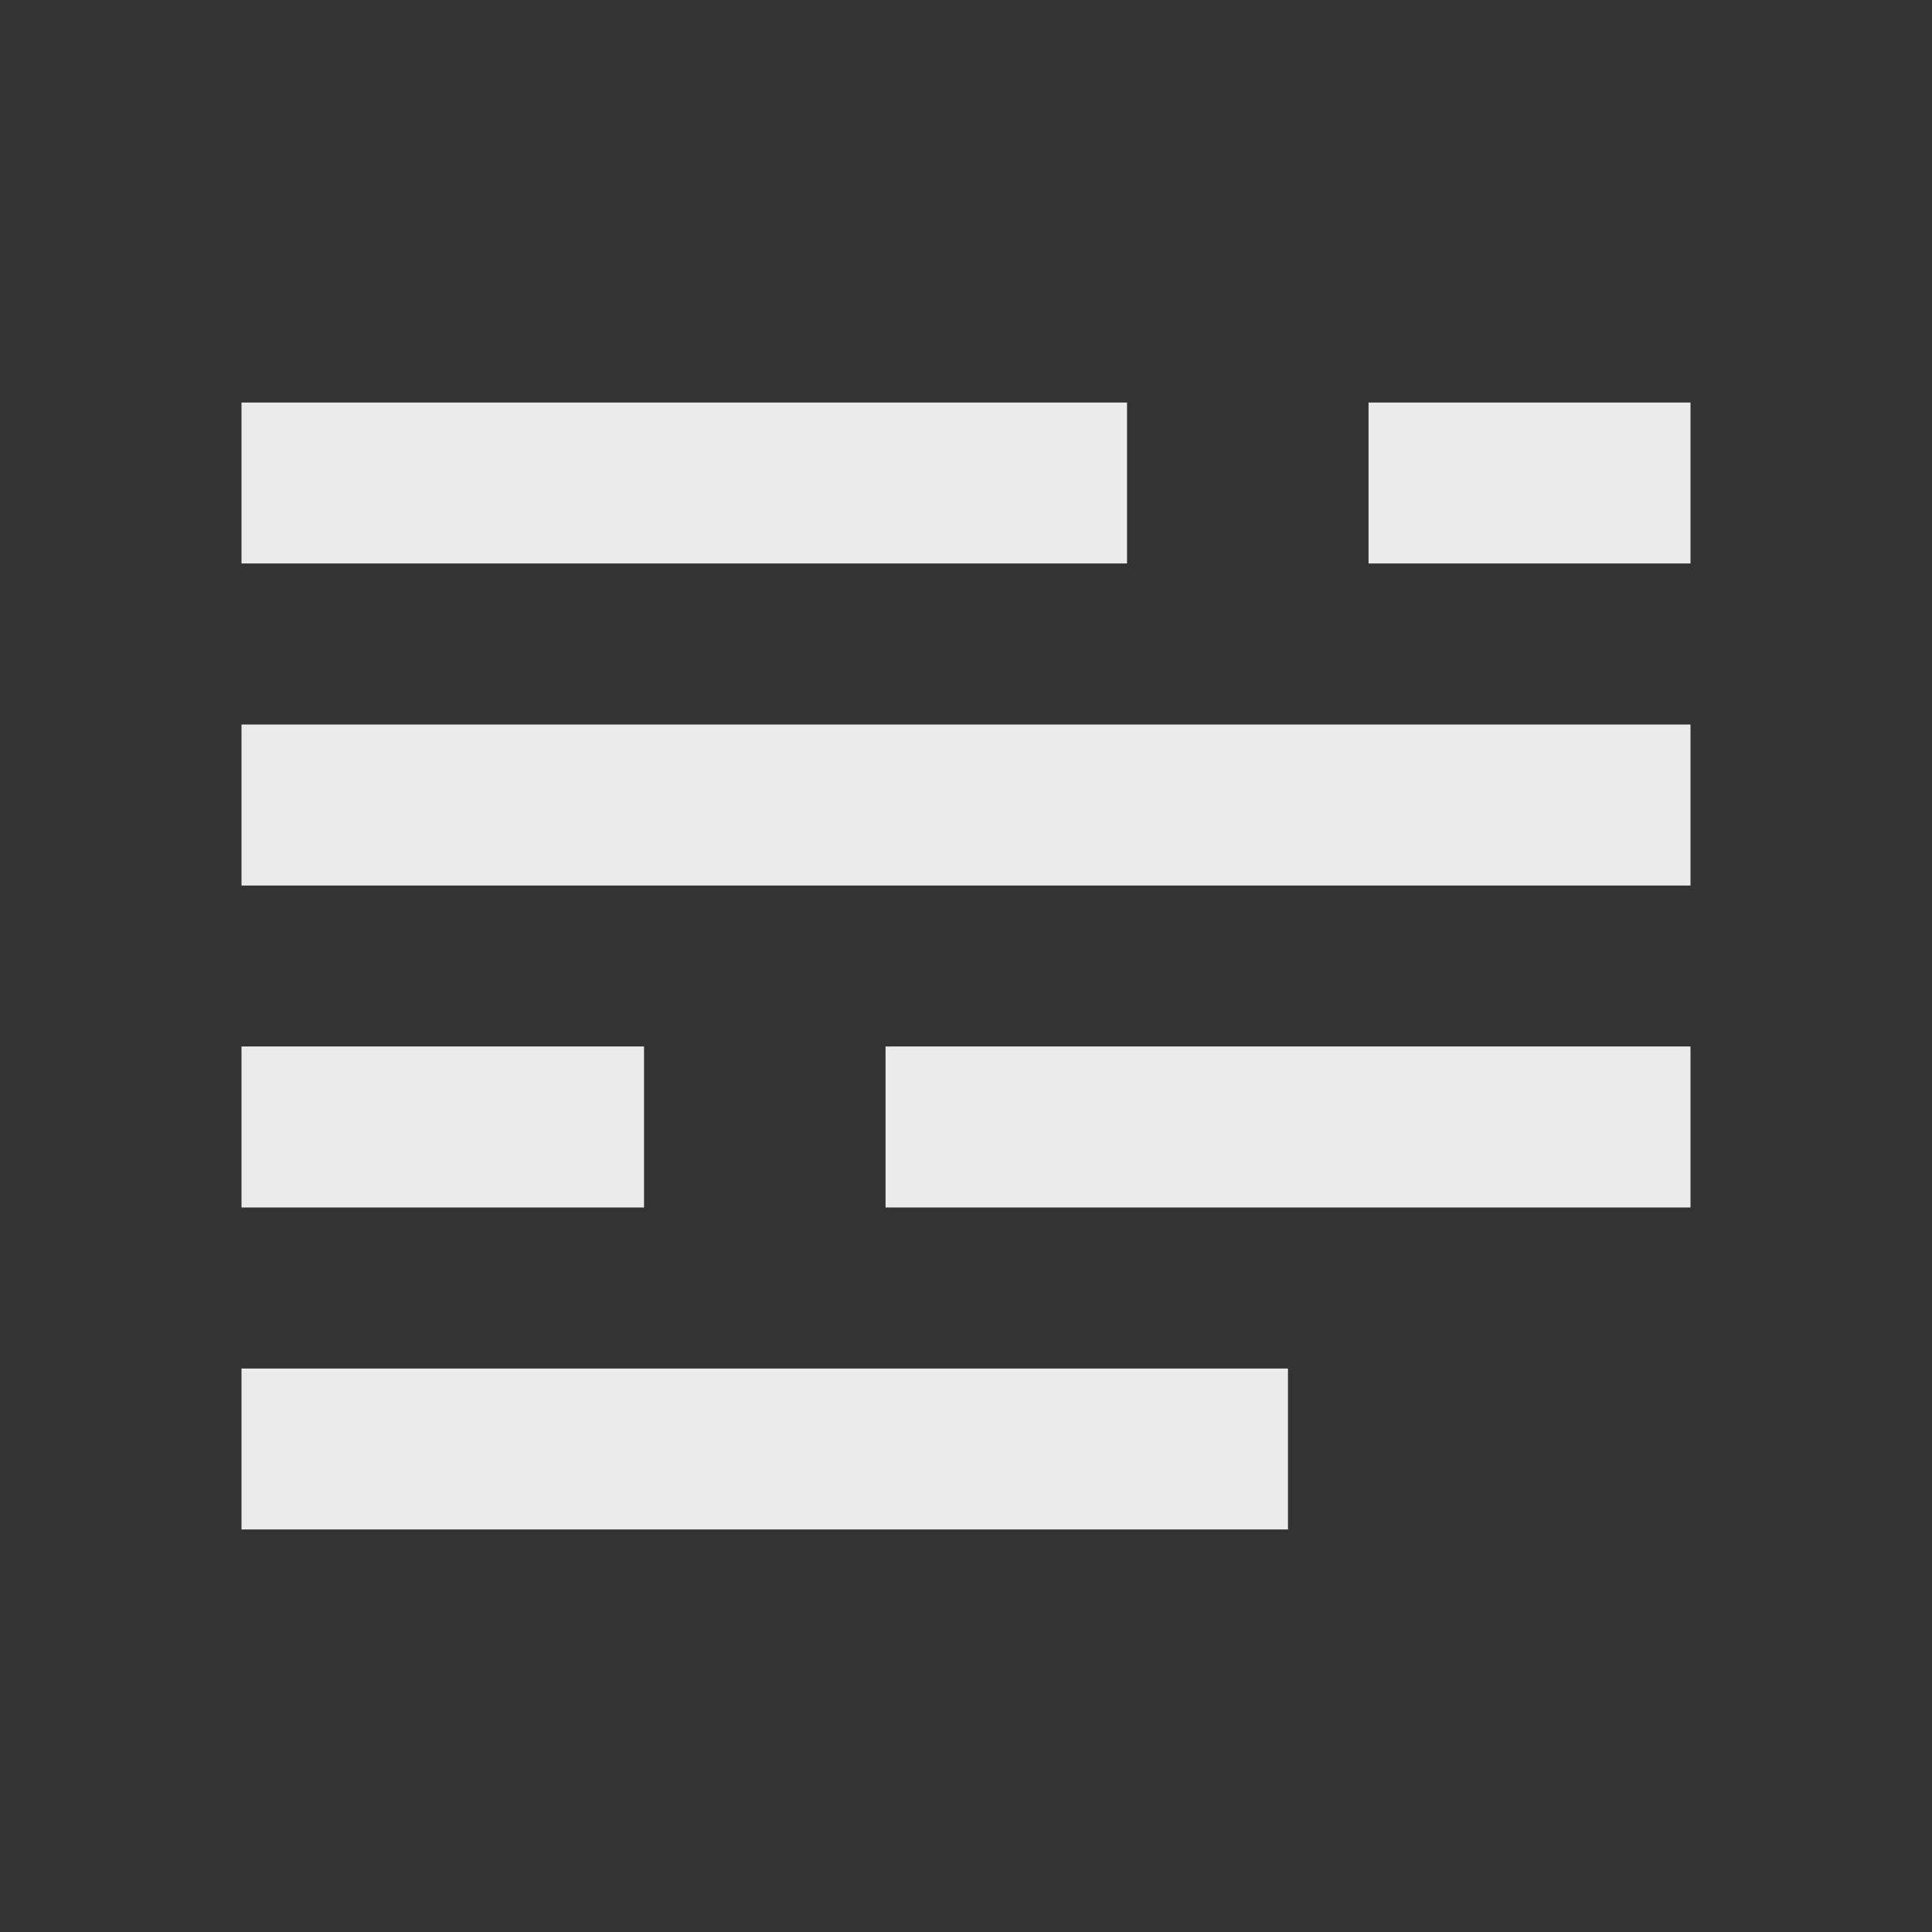 <svg width="20" height="20" viewBox="0 0 20 20" fill="none" xmlns="http://www.w3.org/2000/svg">
<rect x="0" y="0" width="20" height="20" fill="#333333" stroke="none"/>
<path d="M13.333 15.833H2.5V14.167H13.333V15.833ZM17.5 7.5H2.5V9.167H17.5V7.5ZM2.5 4.167V5.833H11.667V4.167H2.5ZM14.167 4.167V5.833H17.5V4.167H14.167ZM9.167 10.833V12.5H17.5V10.833H9.167ZM2.5 10.833V12.5H6.667V10.833H2.5Z" fill="white" fill-opacity="0.9"/>
</svg>
